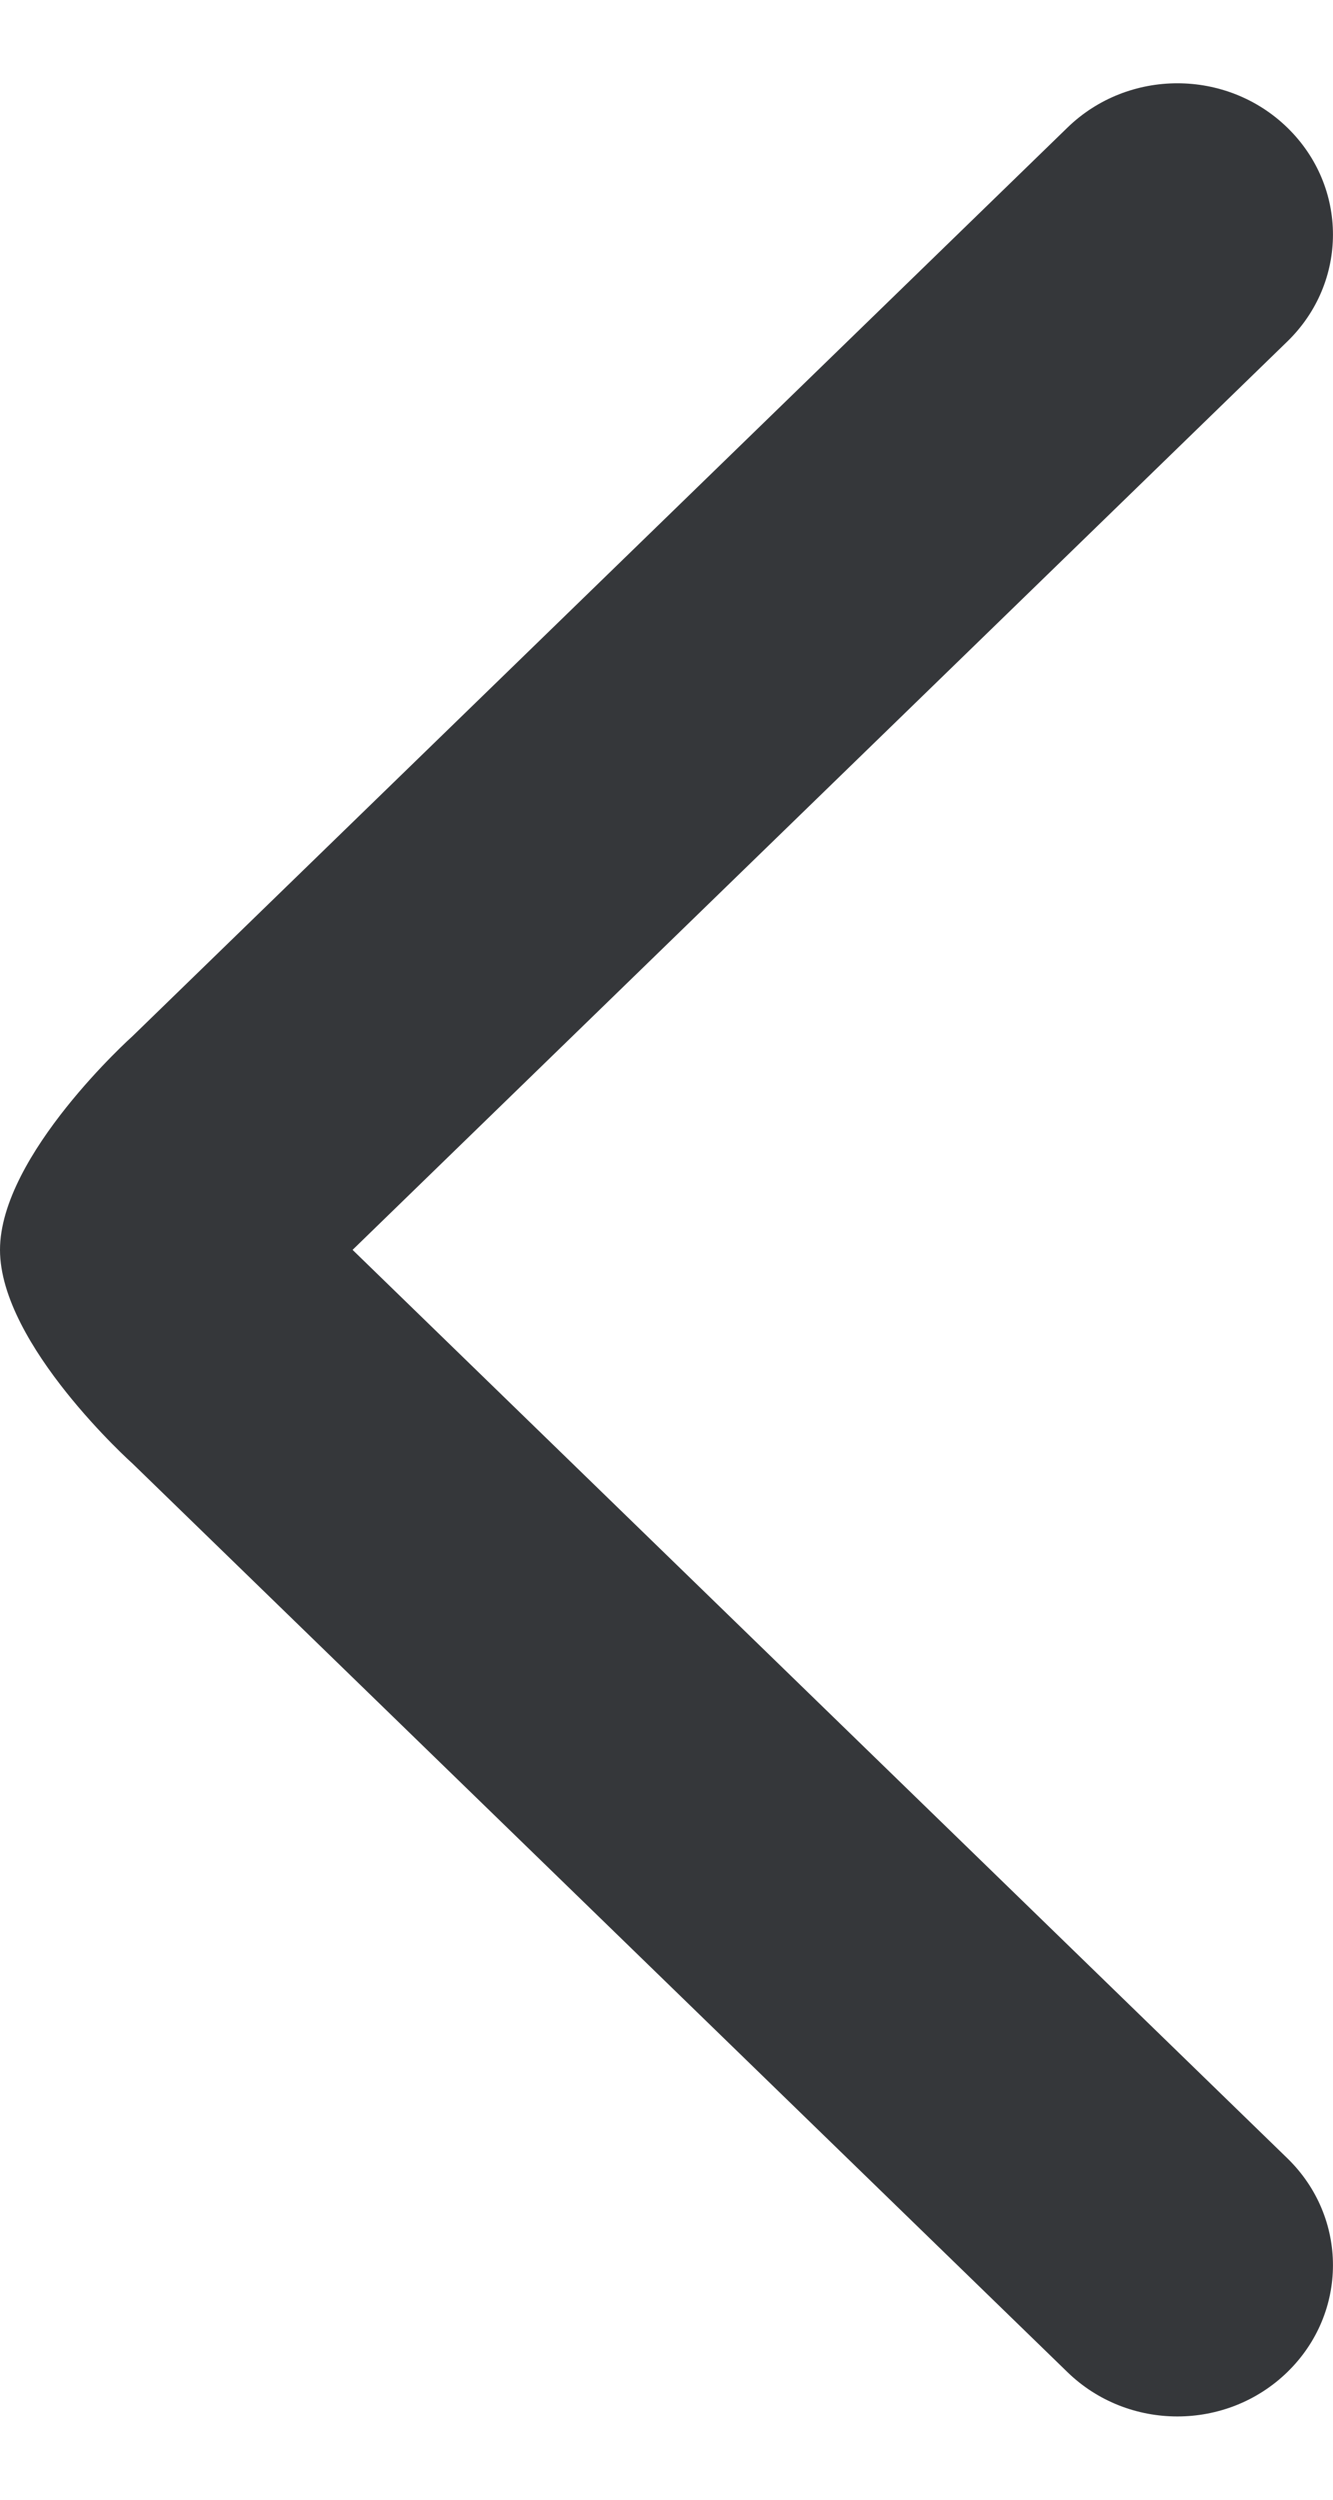 <svg width="8" height="15" viewBox="0 0 8 15" fill="none" xmlns="http://www.w3.org/2000/svg">
<path d="M0.796 8.783L6.406 14.234C6.771 14.589 7.361 14.589 7.726 14.234C8.091 13.879 8.091 13.306 7.726 12.951L2.116 7.5L7.726 2.049C8.091 1.694 8.091 1.121 7.726 0.766C7.361 0.411 6.771 0.411 6.406 0.766L0.796 6.217C0.796 6.217 -2.81043e-07 6.93 -3.05976e-07 7.5C-3.30909e-07 8.07 0.796 8.783 0.796 8.783Z" fill="#35373A"/>
</svg>
